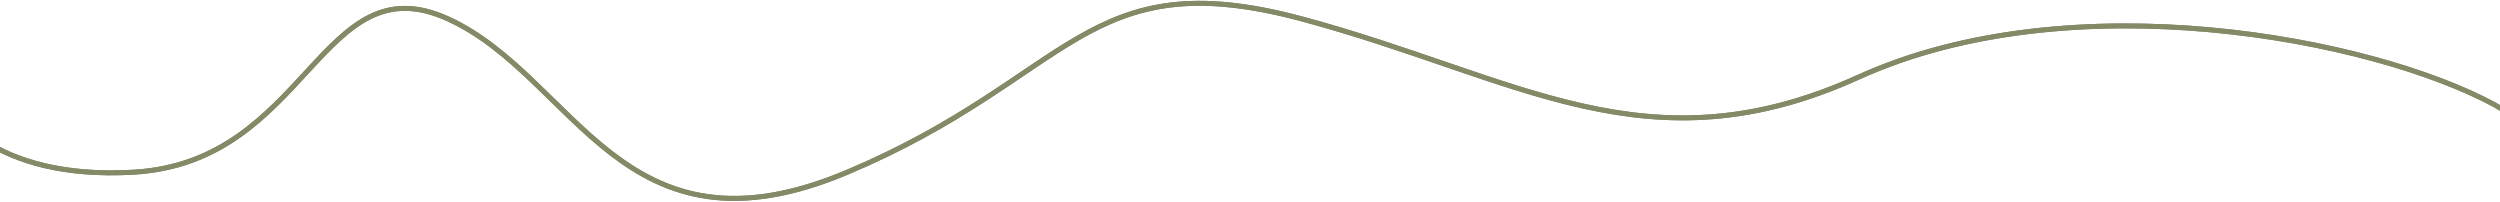 <svg width="1512" height="122" viewBox="0 0 1512 122" fill="none" xmlns="http://www.w3.org/2000/svg">
<path d="M-40 46.578C-34.969 67.788 -3.78 108.997 80.735 104.149C186.378 98.089 193.924 -23.719 271 11.429C348.077 46.578 376.104 161.72 512.47 104.149C648.836 46.578 656.382 -23.719 787.358 11.429C918.334 46.578 995.949 104.755 1124.23 46.578C1252.51 -11.599 1434.15 22.945 1509.07 63.547C1540.12 84.394 1576.63 48.801 1591 28.398" stroke="#828A66" stroke-width="3" stroke-linecap="round"/>
<path d="M-40 46.578C-34.969 67.788 -3.78 108.997 80.735 104.149C186.378 98.089 193.924 -23.719 271 11.429C348.077 46.578 376.104 161.72 512.47 104.149C648.836 46.578 656.382 -23.719 787.358 11.429C918.334 46.578 995.949 104.755 1124.23 46.578C1252.51 -11.599 1434.15 22.945 1509.07 63.547C1540.12 84.394 1576.63 48.801 1591 28.398" stroke="#828A66" stroke-width="3" stroke-linecap="round"/>
</svg>
